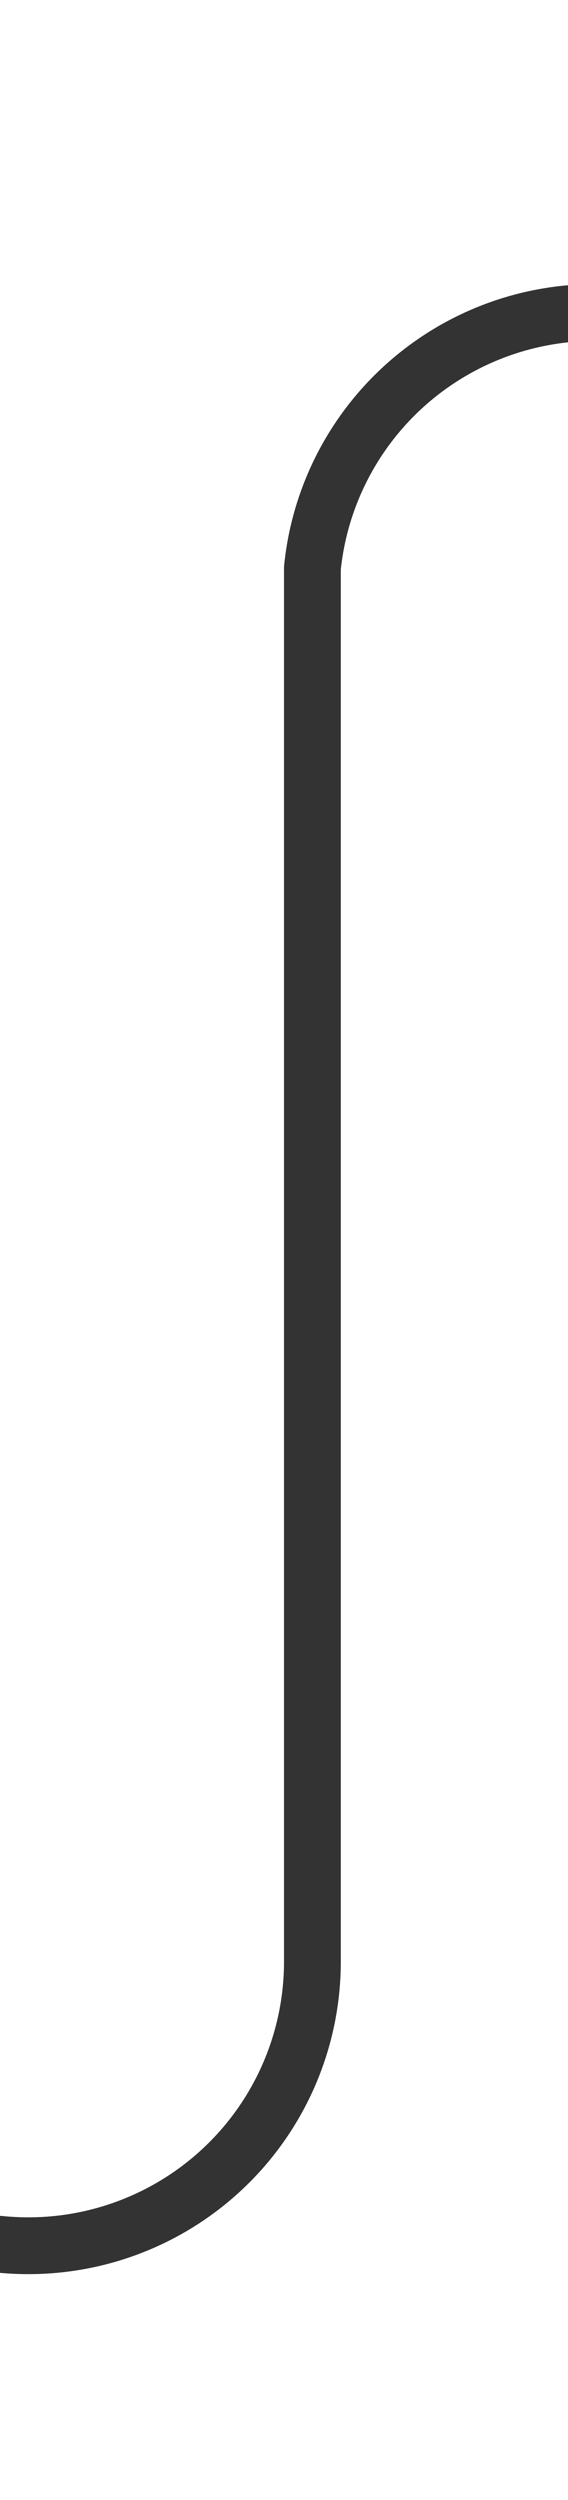 ﻿<?xml version="1.0" encoding="utf-8"?>
<svg version="1.1" xmlns:xlink="http://www.w3.org/1999/xlink" width="10px" height="44px" preserveAspectRatio="xMidYMin meet" viewBox="486 333  8 44" xmlns="http://www.w3.org/2000/svg">
  <path d="M 235 372.5  L 485 372.5  A 5 5 0 0 0 490.5 367.5 L 490.5 343  A 5 5 0 0 1 495.5 338.5 L 497 338.5  " stroke-width="1" stroke="#333333" fill="none" />
  <path d="M 496 344.8  L 502 338.5  L 496 332.2  L 496 344.8  Z " fill-rule="nonzero" fill="#333333" stroke="none" />
</svg>